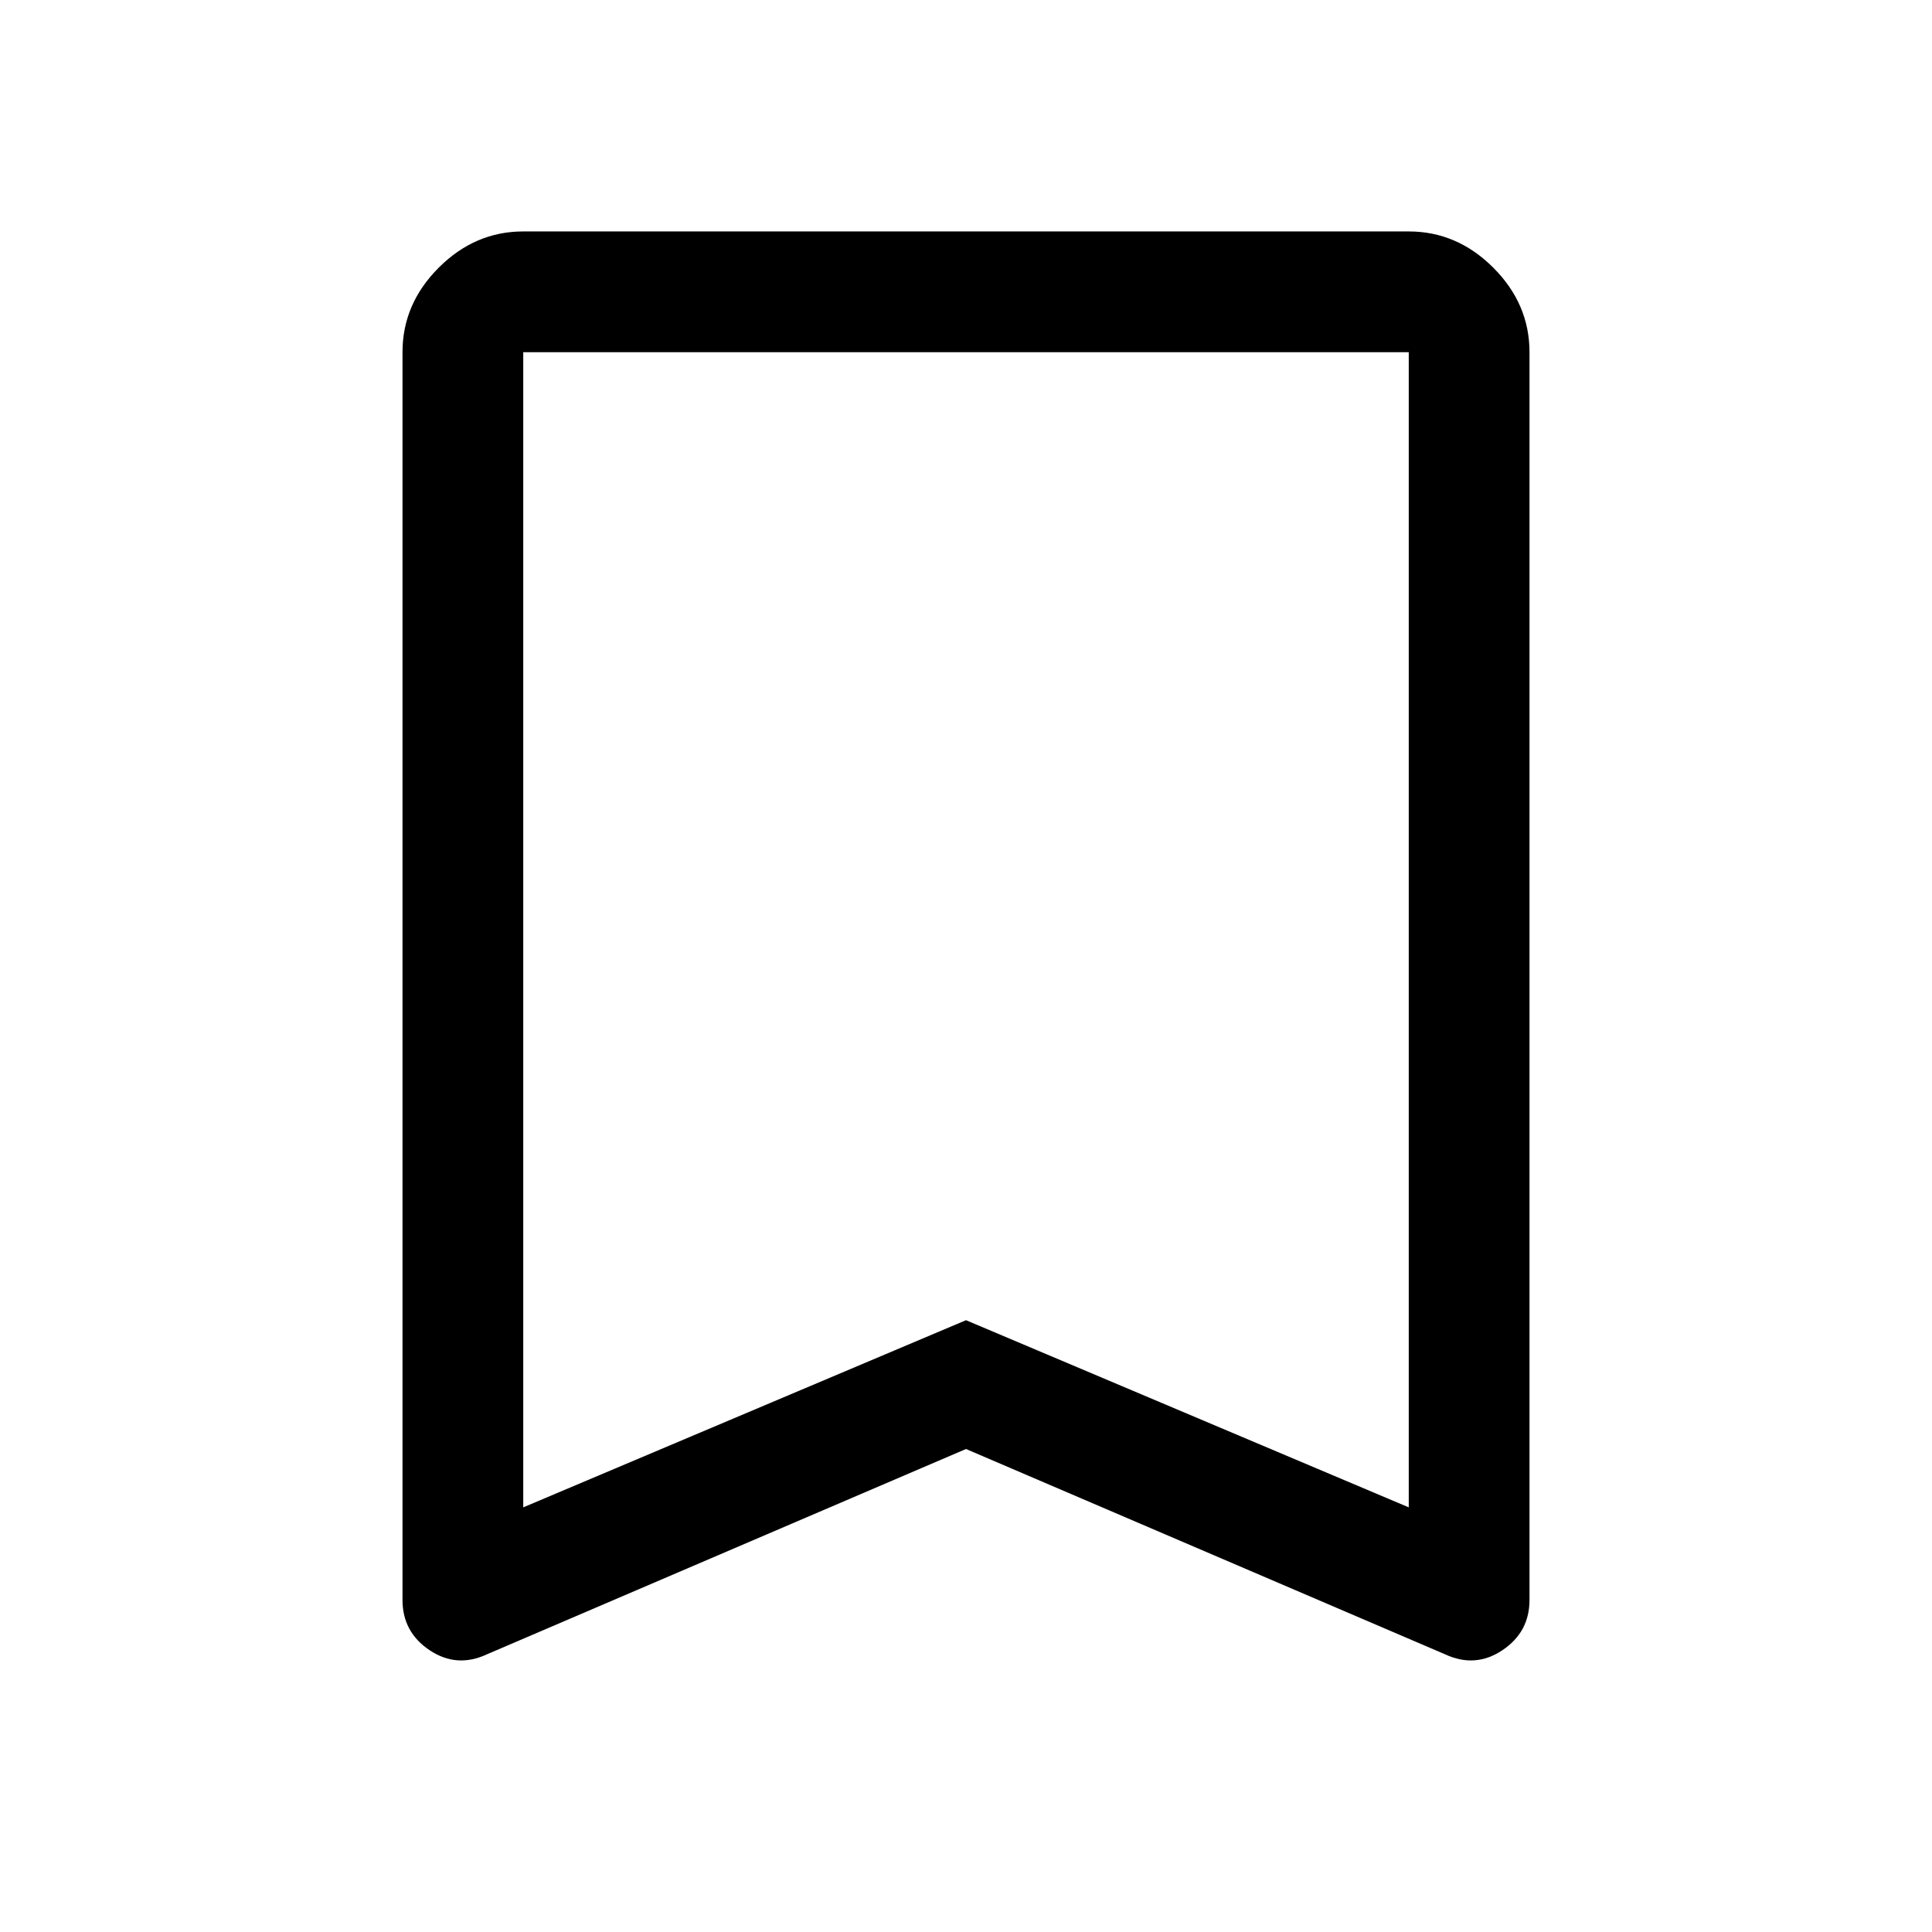 <svg xmlns="http://www.w3.org/2000/svg" viewBox="0 0 48 48"><path d="m13 37.45 11-4.65 11 4.65V8.75H13zm-.9 3.65q-.75.35-1.425-.1Q10 40.55 10 39.75v-31q0-1.2.9-2.1.9-.9 2.1-.9h22q1.2 0 2.1.9.9.9.9 2.1v31q0 .8-.675 1.25-.675.45-1.425.1L24 36zM13 8.75h22-11z"/></svg>
